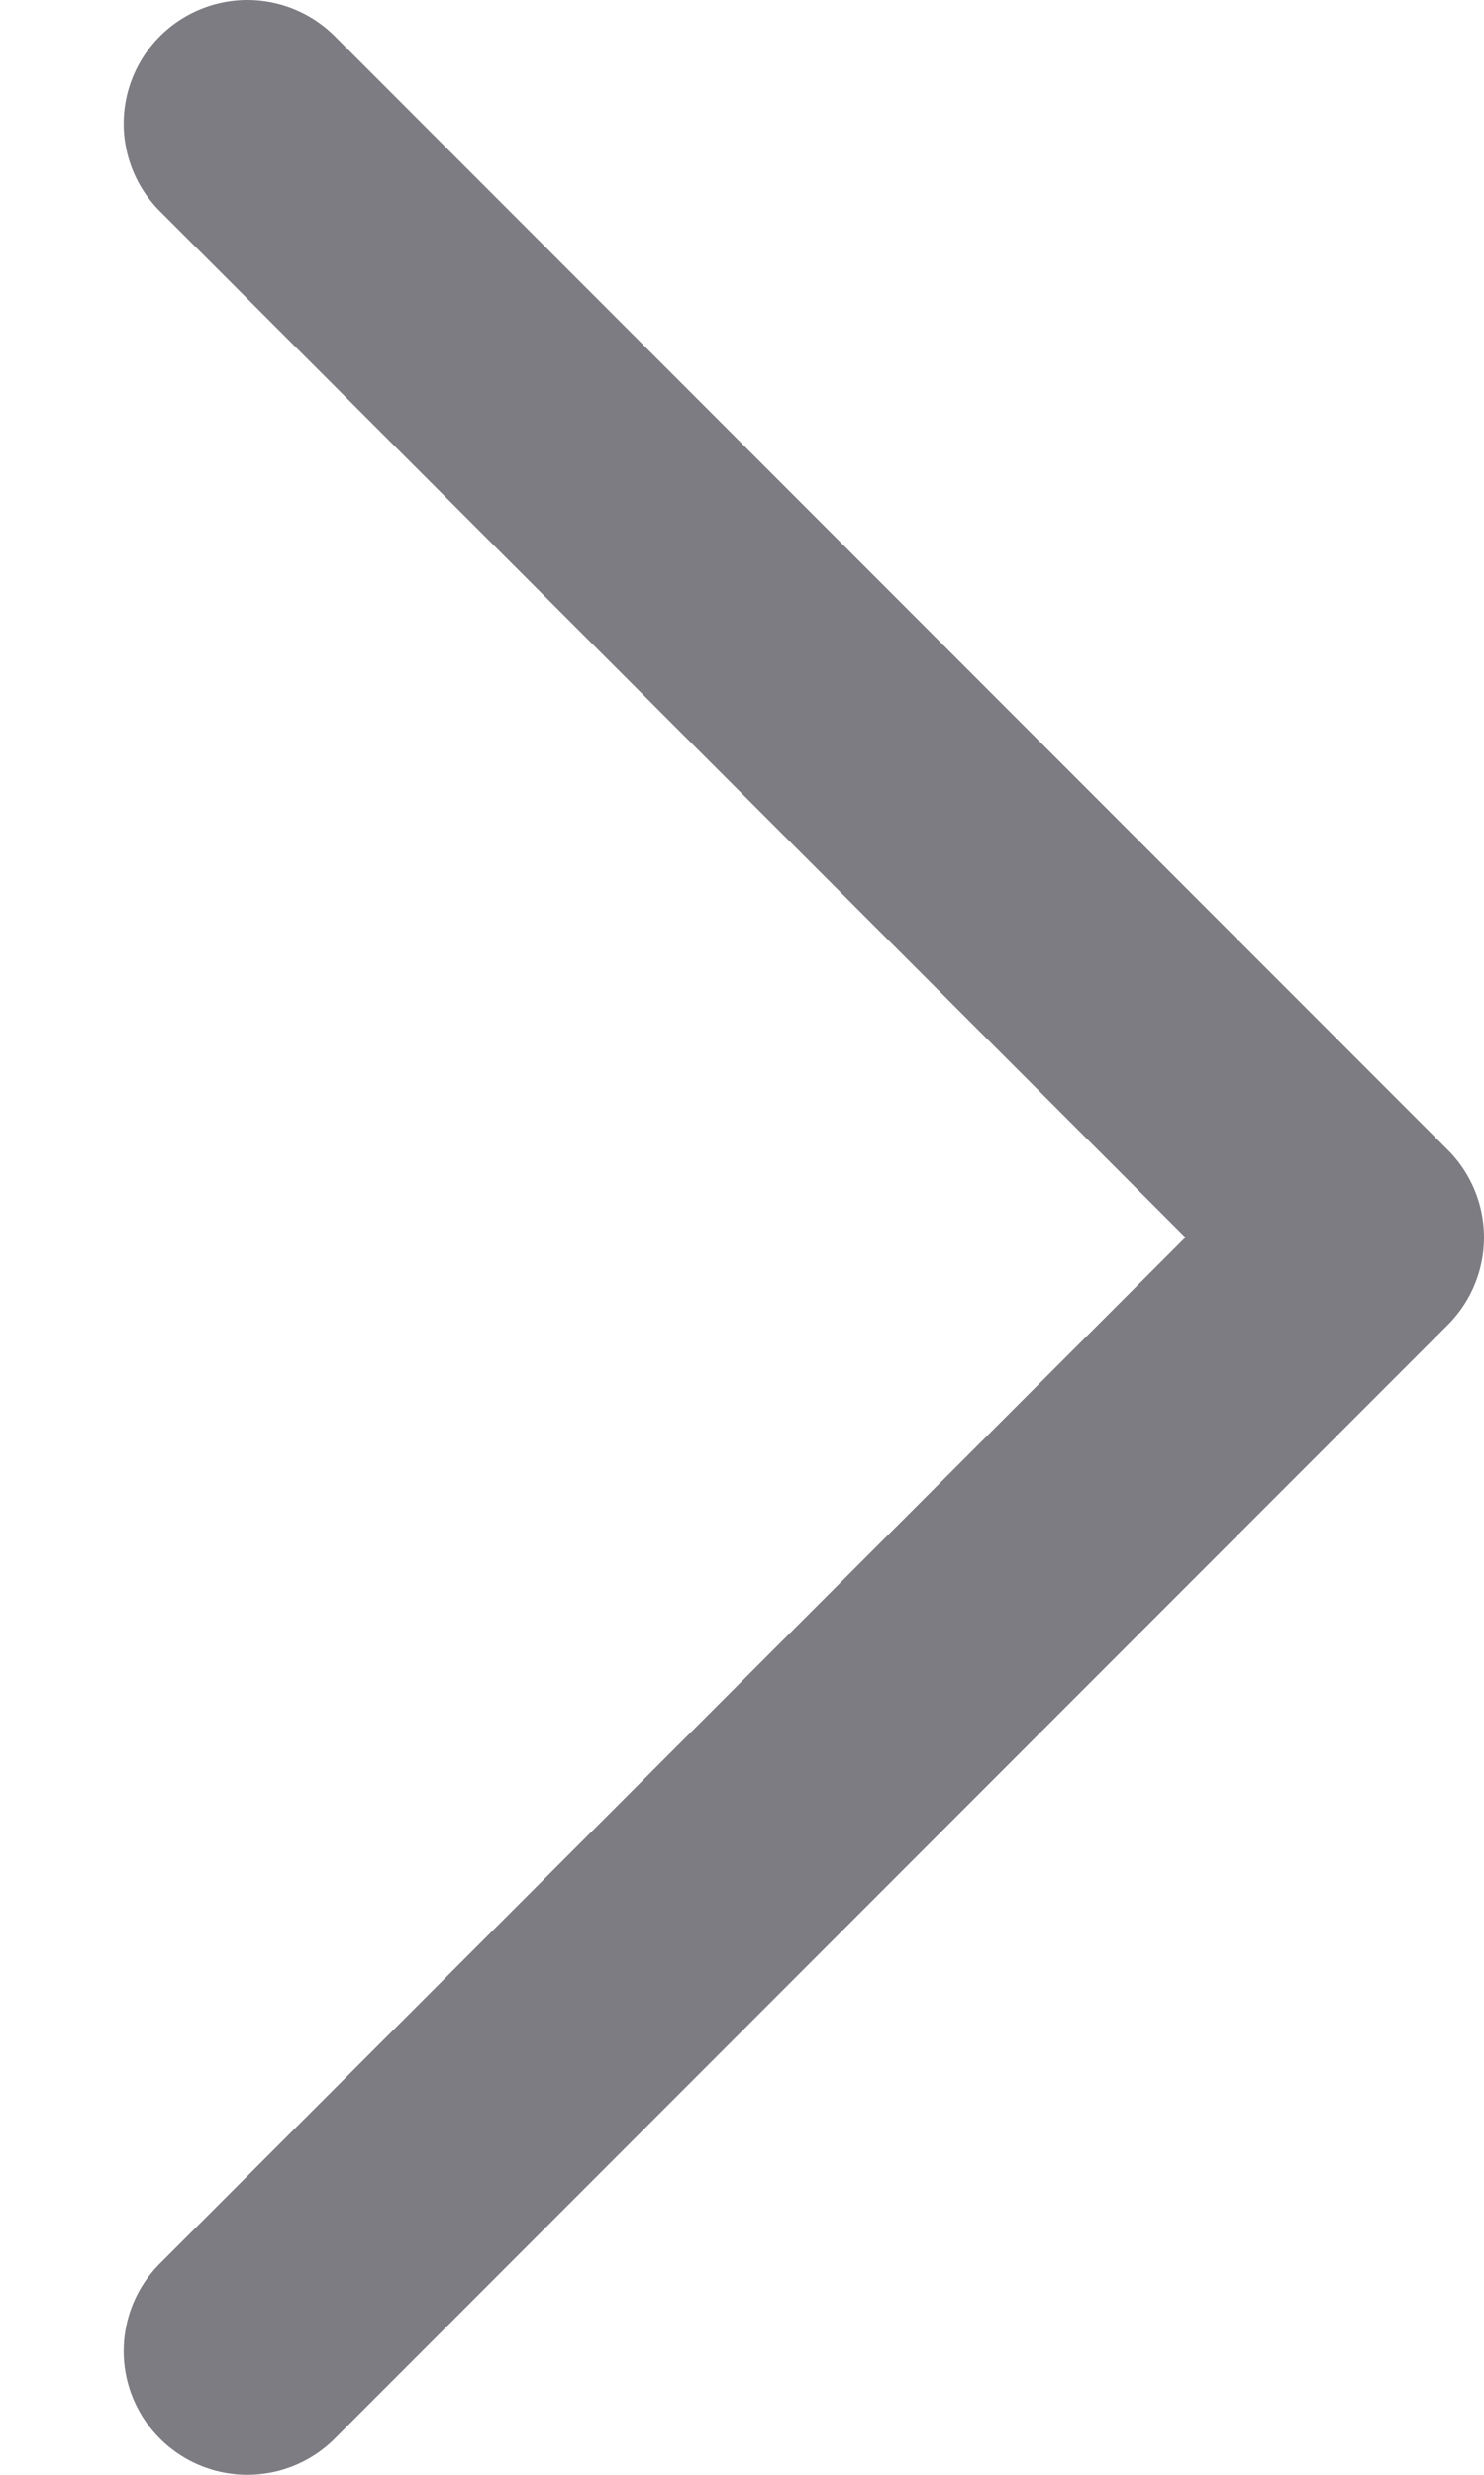 <svg width="6" height="10" viewBox="0 0 6 10" fill="none" xmlns="http://www.w3.org/2000/svg">
<path d="M1 0.5L5.5 5L1 9.5" stroke="#7D7C83" stroke-miterlimit="10" stroke-linecap="round" stroke-linejoin="round"/>
</svg>
